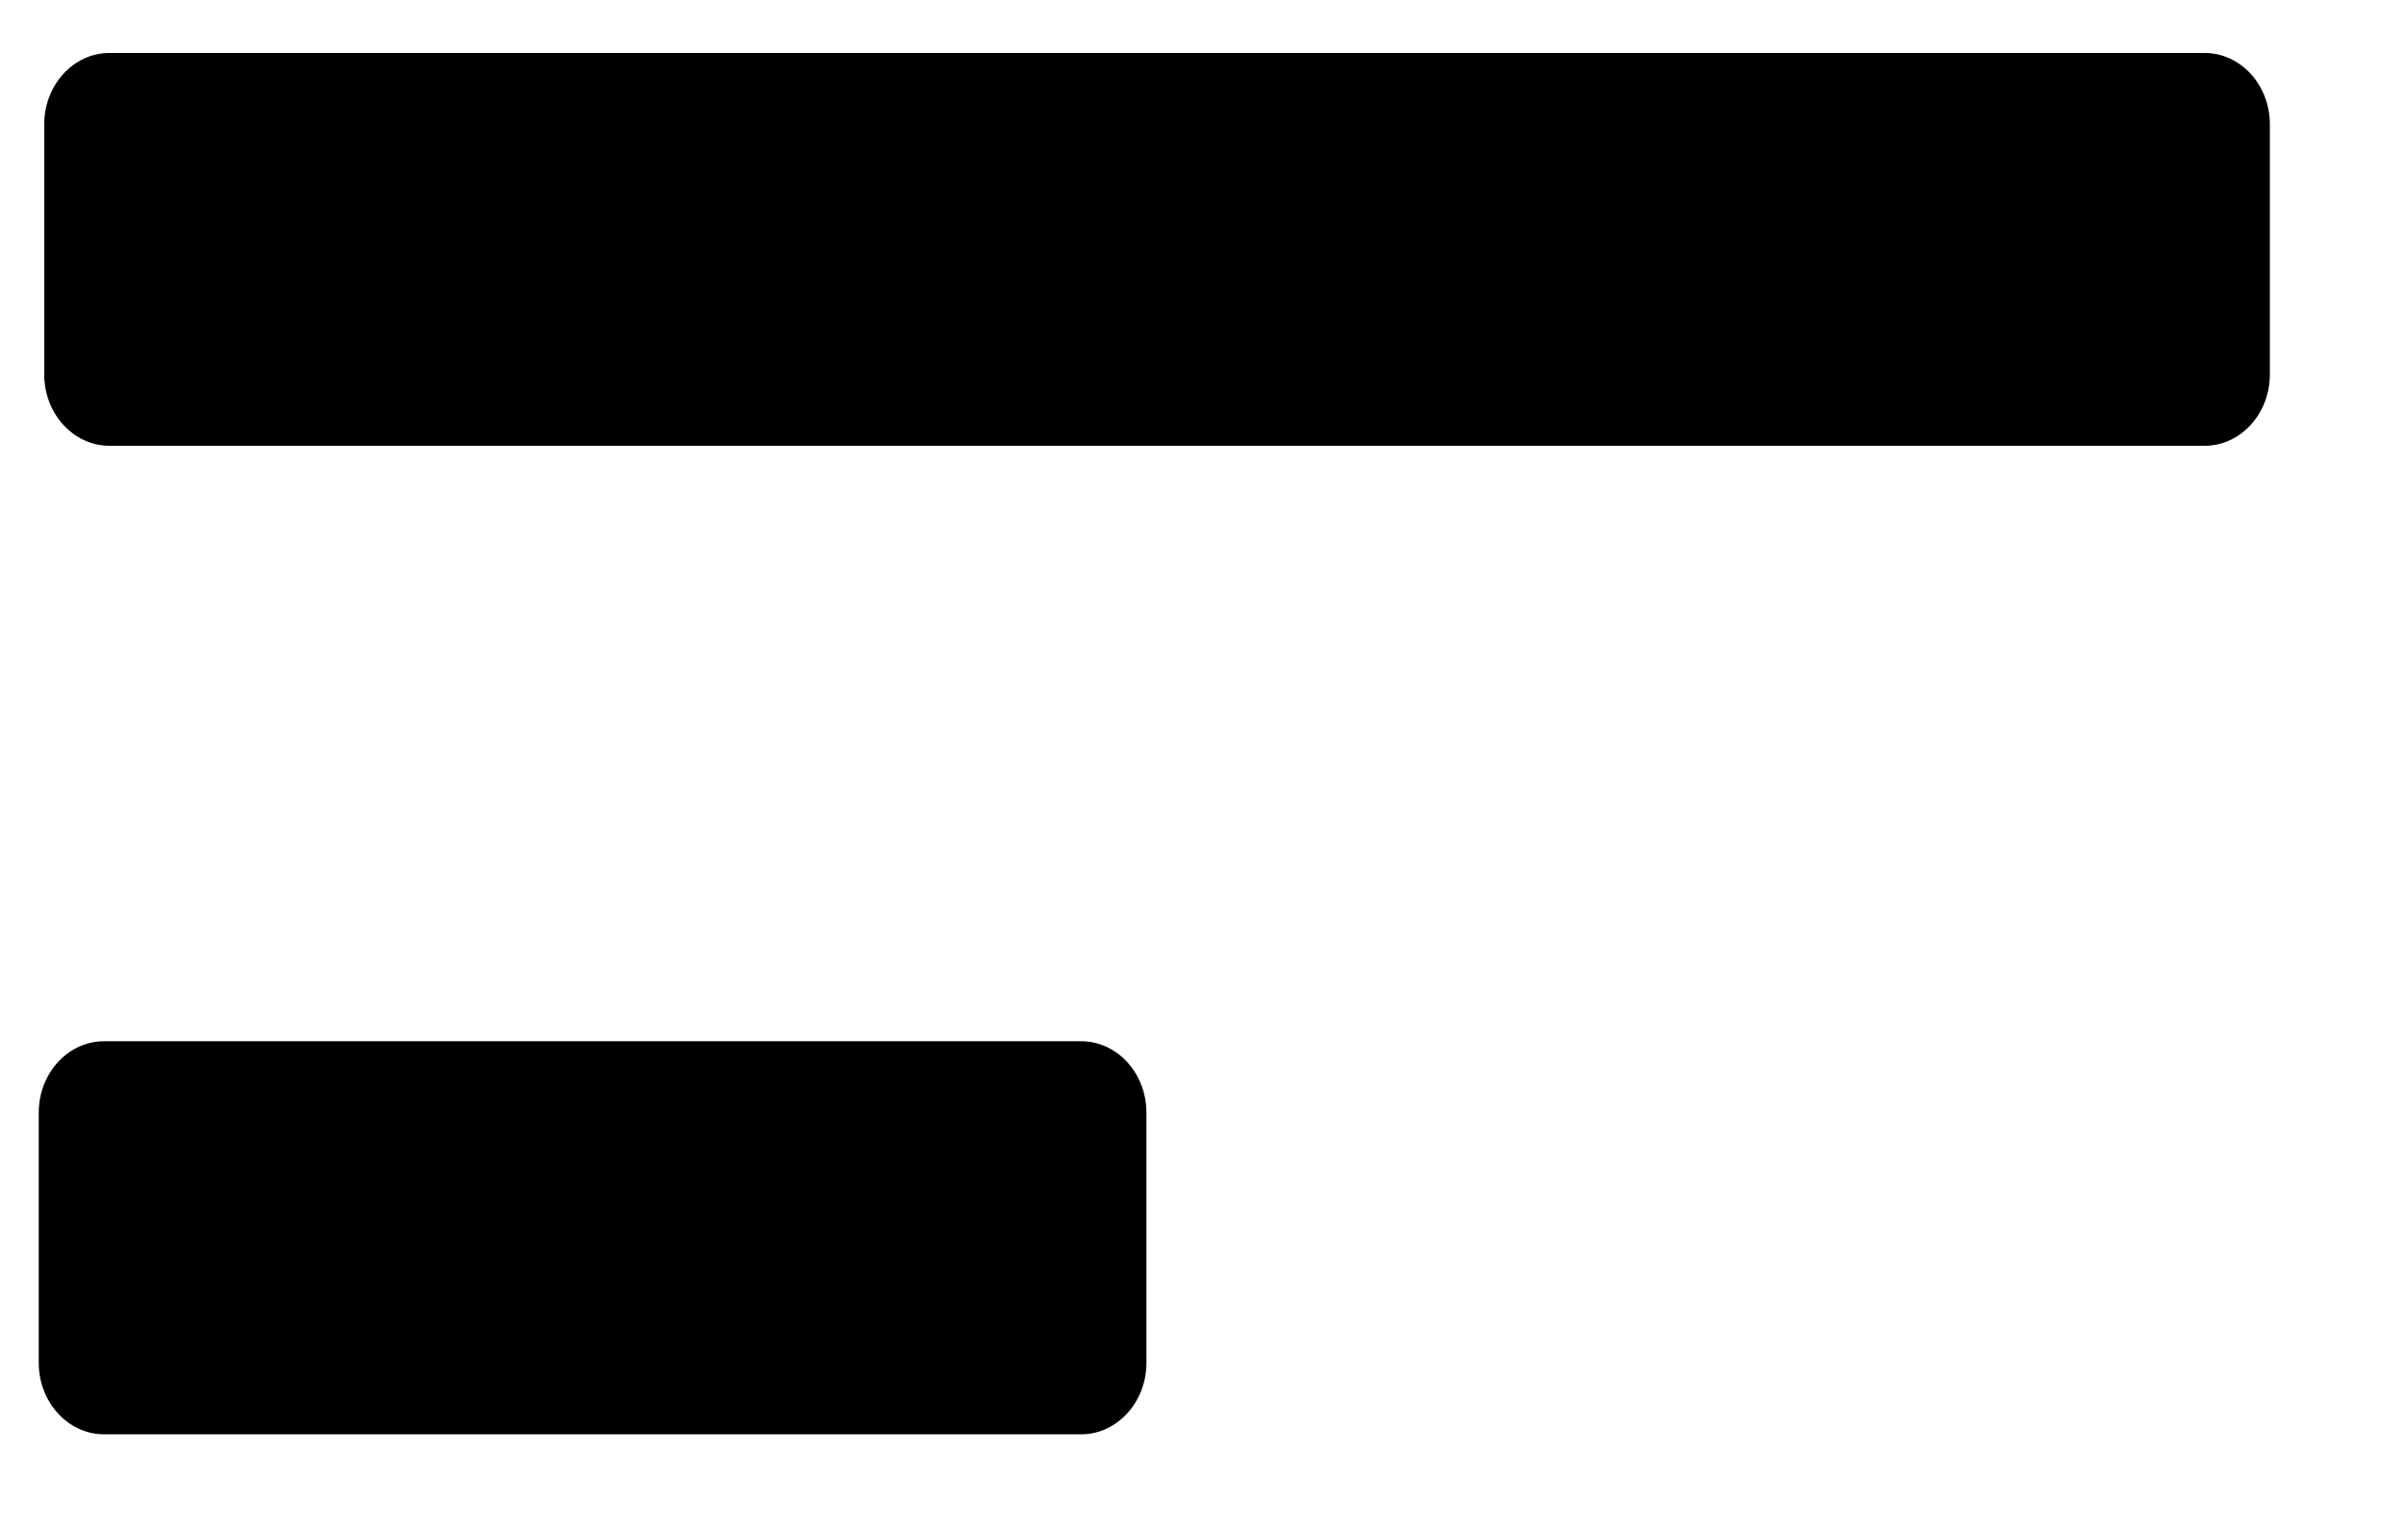 ﻿<?xml version="1.0" encoding="utf-8"?>
<svg version="1.1" xmlns:xlink="http://www.w3.org/1999/xlink" width="11px" height="7px" xmlns="http://www.w3.org/2000/svg">
  <g transform="matrix(1 0 0 1 -879 -301 )">
    <path d="M 10.071 2.037  C 10.235 2.037  10.369 1.891  10.369 1.711  L 10.369 0.568  C 10.369 0.388  10.235 0.242  10.071 0.242  L 0.5 0.242  C 0.336 0.242  0.202 0.388  0.202 0.568  L 0.202 1.711  C 0.202 1.891  0.336 2.037  0.5 2.037  L 10.071 2.037  Z M 4.939 4.758  L 0.475 4.758  C 0.311 4.758  0.177 4.904  0.177 5.084  L 0.177 6.228  C 0.177 6.407  0.311 6.554  0.475 6.554  L 4.939 6.554  C 5.103 6.554  5.237 6.407  5.237 6.228  L 5.237 5.084  C 5.237 4.904  5.103 4.758  4.939 4.758  Z " fill-rule="nonzero" fill="#000000" stroke="none" transform="matrix(1 0 0 1 879 301 )" />
  </g>
</svg>